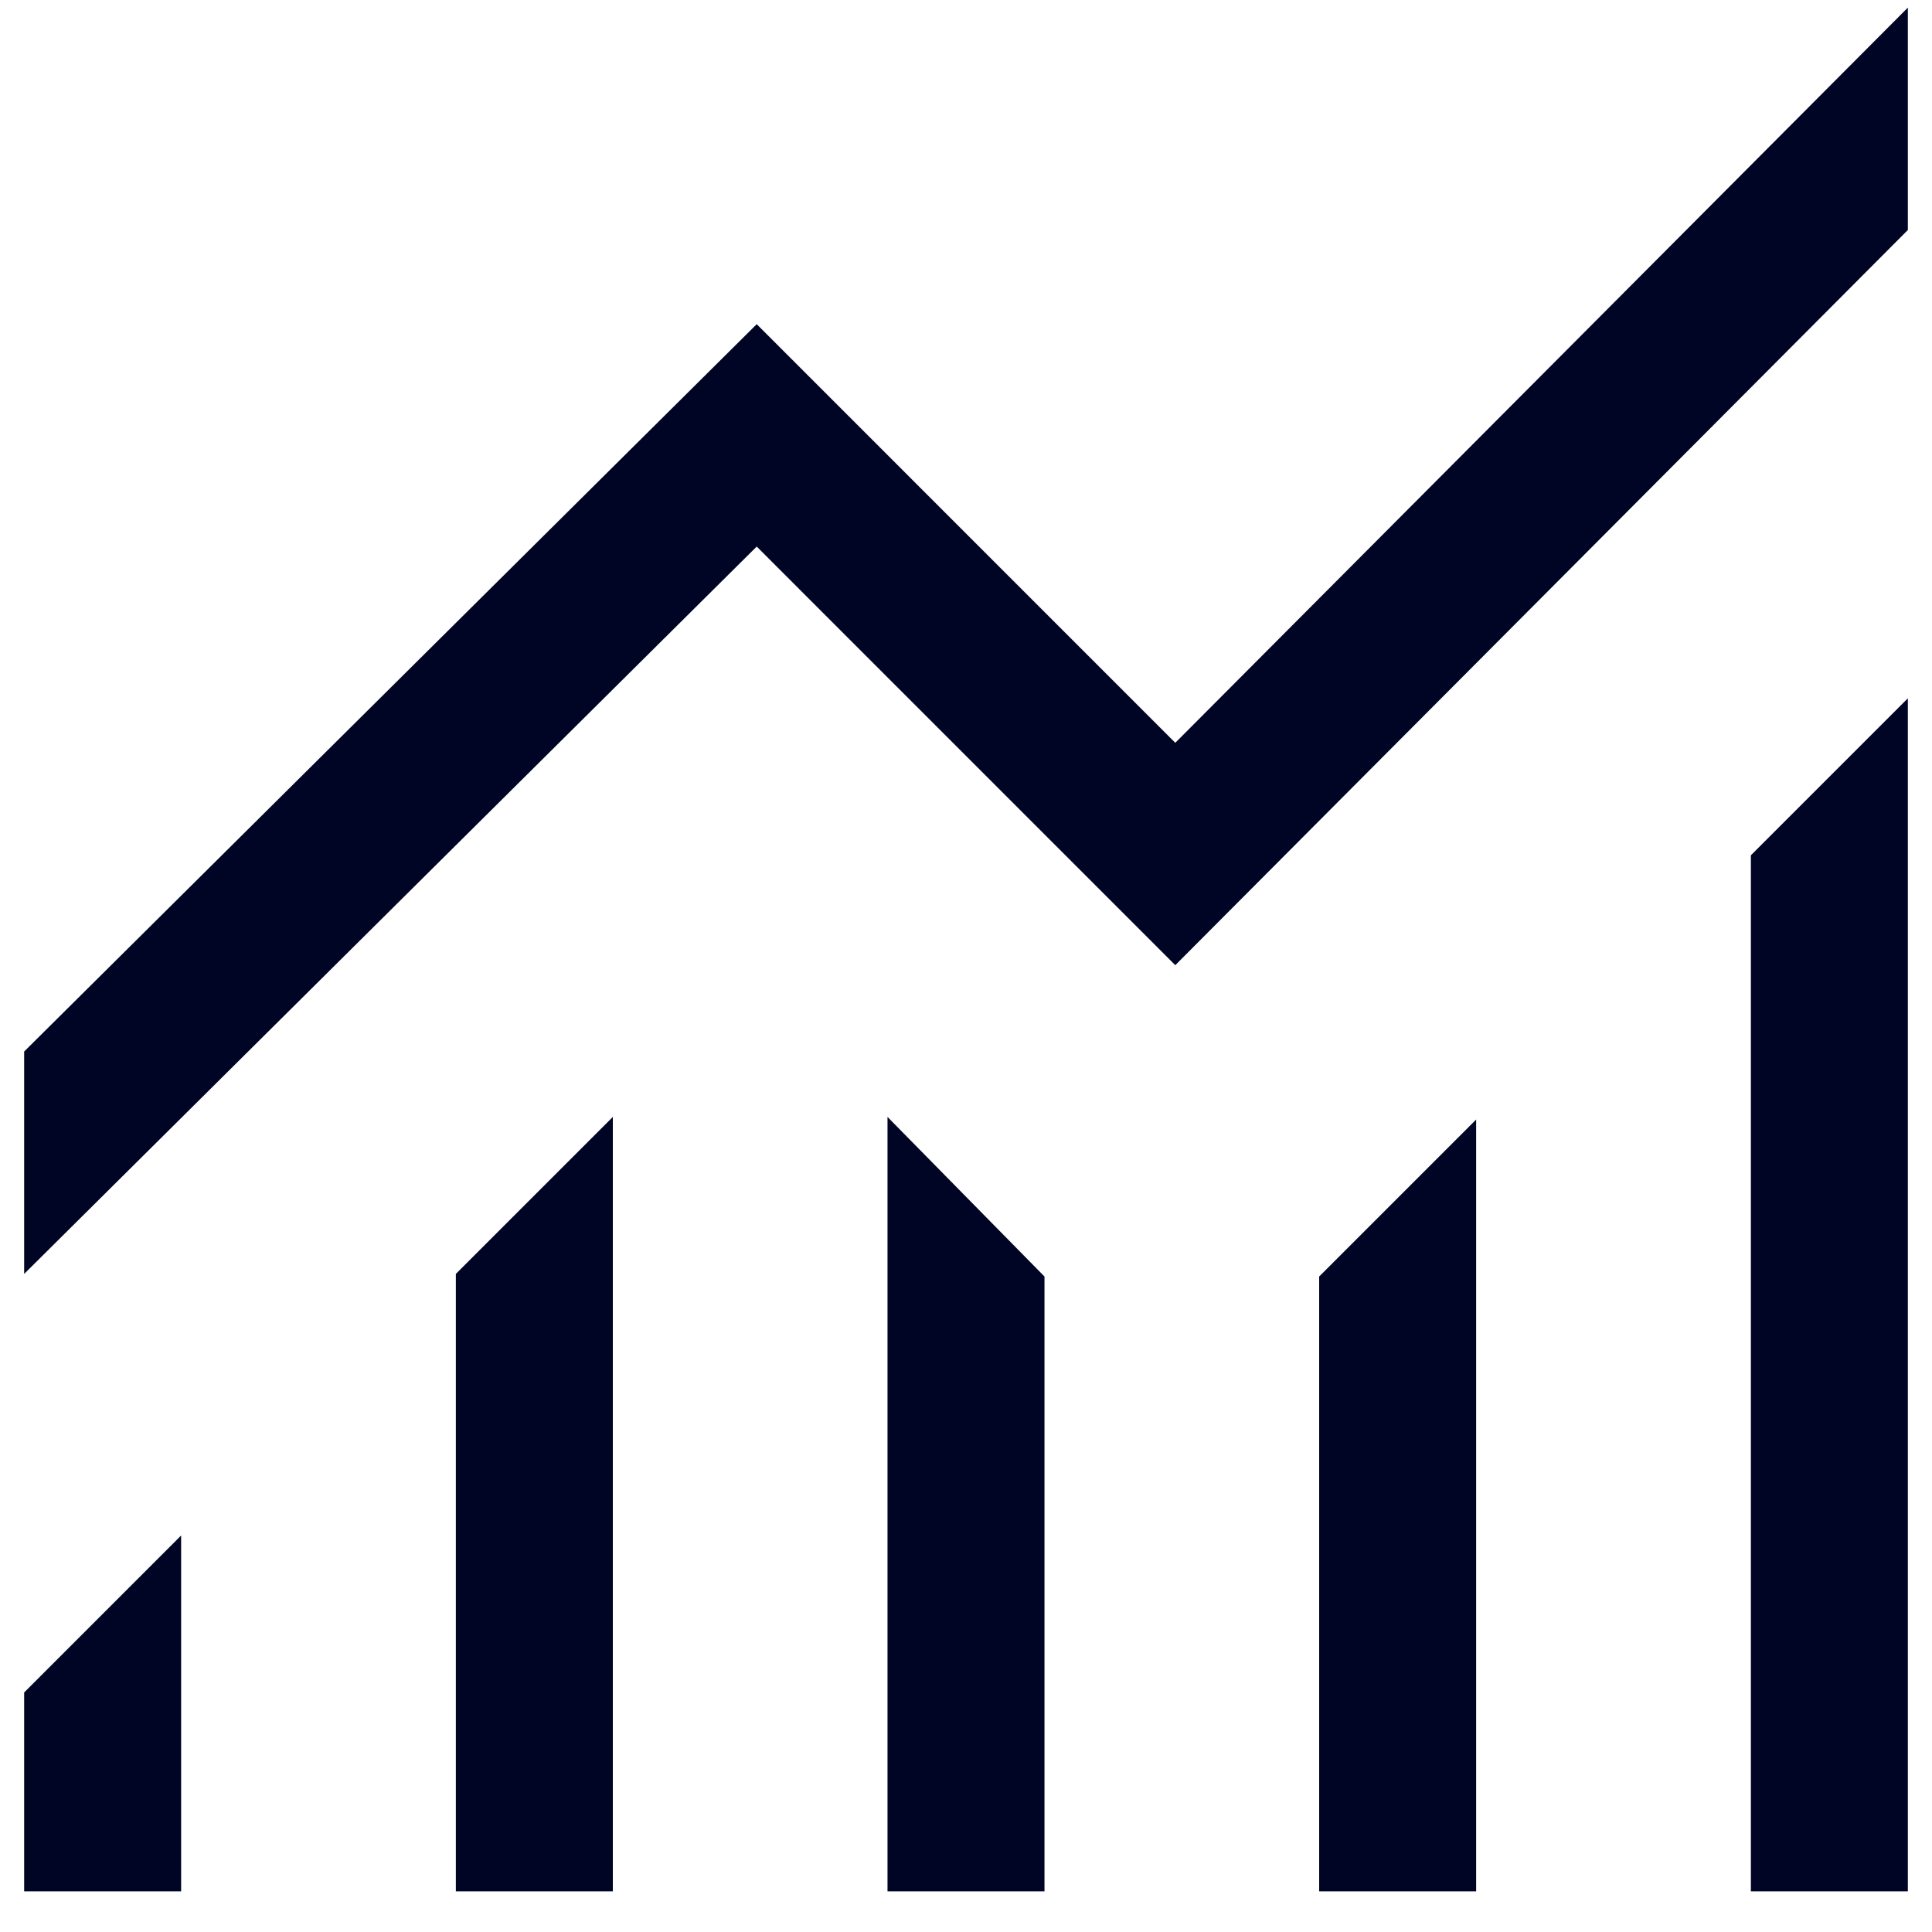 <svg width="40" height="40" viewBox="0 0 40 40" fill="none" xmlns="http://www.w3.org/2000/svg">
<path d="M0.5 39.158V35.041L3.75 31.791V39.158H0.5ZM9.438 39.158V26.375L12.688 23.125V39.158H9.438ZM18.375 39.158V23.125L21.625 26.429V39.158H18.375ZM27.312 39.158V26.429L30.562 23.179V39.158H27.312ZM36.25 39.158V17.708L39.5 14.458V39.158H36.25ZM0.5 26.375V21.771L15.667 6.712L24.333 15.379L39.5 0.158V4.762L24.333 19.983L15.667 11.316L0.5 26.375Z" fill="#000425"/>
</svg>
